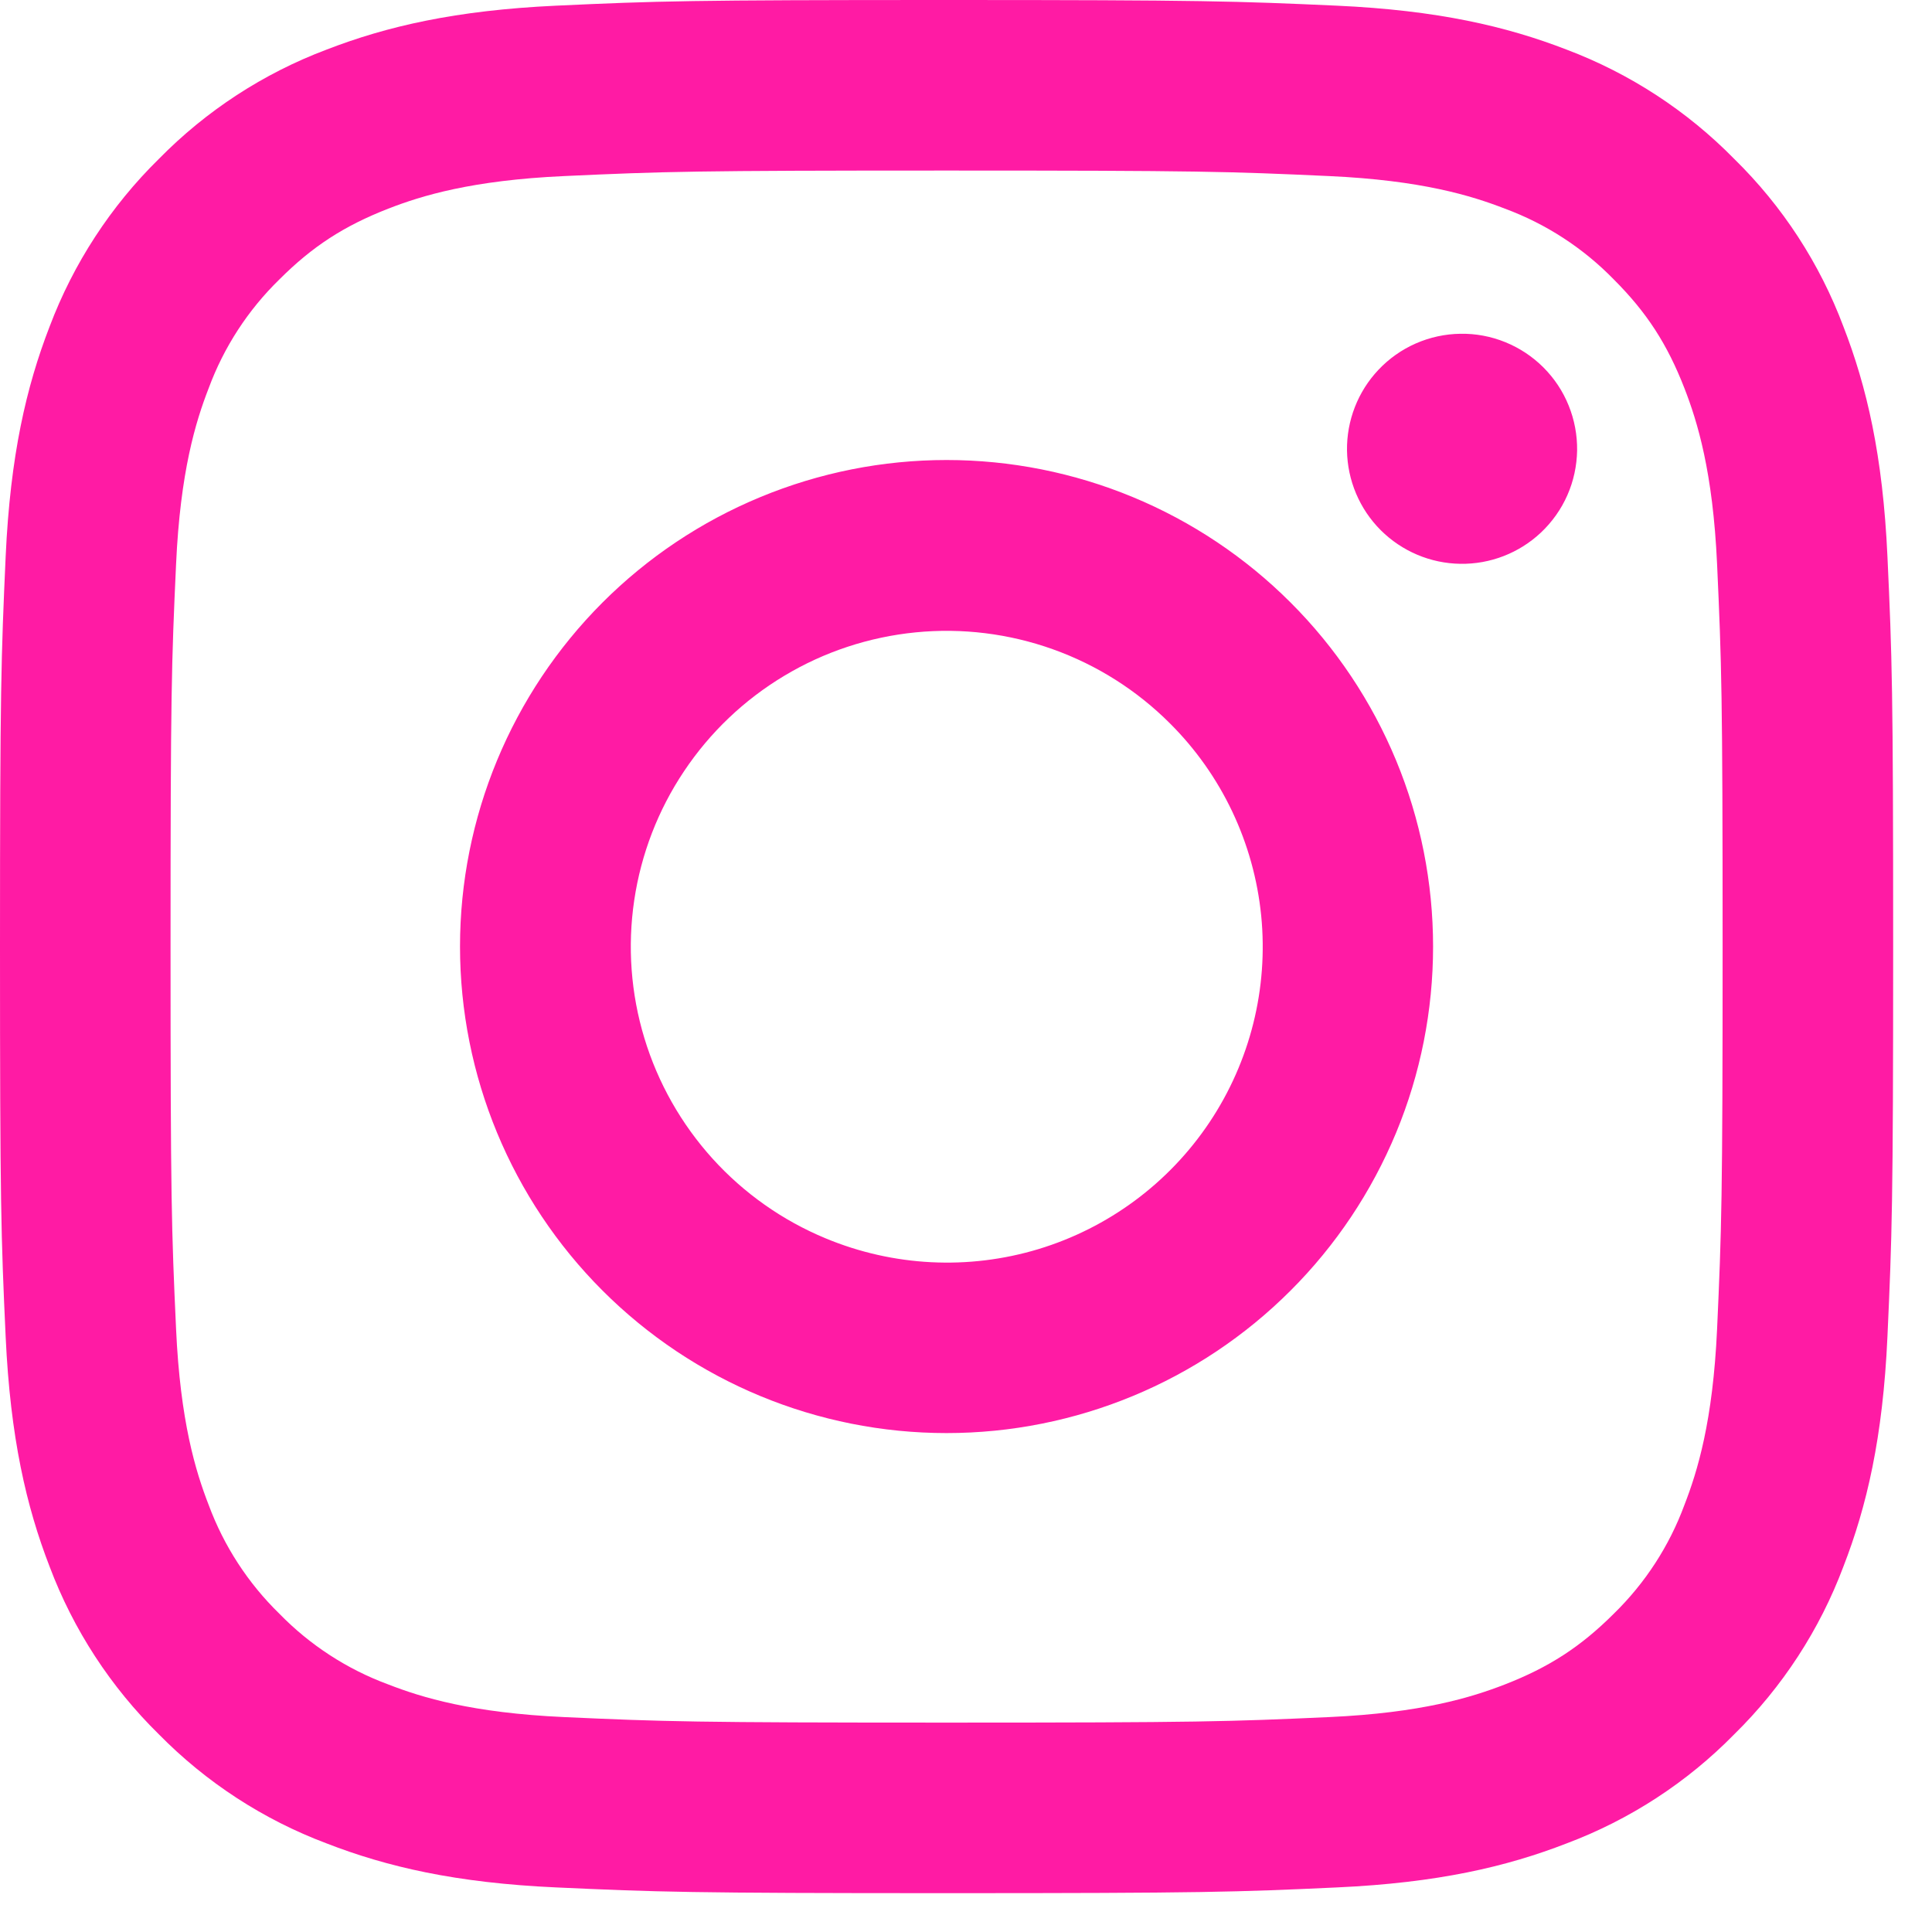 <svg width="29" height="29" viewBox="0 0 29 29" fill="none" xmlns="http://www.w3.org/2000/svg">
<path fill-rule="evenodd" clip-rule="evenodd" d="M8.351 0.085C9.866 0.015 10.349 0 14.208 0C18.068 0 18.551 0.017 20.065 0.085C21.579 0.154 22.612 0.395 23.516 0.745C24.463 1.103 25.322 1.662 26.032 2.386C26.756 3.095 27.314 3.953 27.67 4.901C28.021 5.805 28.262 6.838 28.331 8.349C28.401 9.867 28.417 10.35 28.417 14.208C28.417 18.068 28.4 18.551 28.331 20.066C28.263 21.577 28.021 22.611 27.67 23.515C27.314 24.463 26.755 25.322 26.032 26.032C25.322 26.756 24.463 27.314 23.516 27.67C22.612 28.021 21.579 28.262 20.067 28.331C18.551 28.401 18.068 28.417 14.208 28.417C10.349 28.417 9.866 28.4 8.351 28.331C6.839 28.263 5.806 28.021 4.902 27.67C3.954 27.314 3.095 26.755 2.384 26.032C1.662 25.323 1.102 24.464 0.745 23.516C0.395 22.612 0.155 21.579 0.085 20.067C0.015 18.55 0 18.067 0 14.208C0 10.349 0.017 9.866 0.085 8.352C0.154 6.838 0.395 5.805 0.745 4.901C1.103 3.953 1.663 3.094 2.386 2.384C3.095 1.662 3.953 1.102 4.901 0.745C5.805 0.395 6.838 0.155 8.349 0.085H8.351ZM19.95 2.643C18.451 2.574 18.002 2.56 14.208 2.56C10.415 2.56 9.965 2.574 8.467 2.643C7.081 2.706 6.329 2.937 5.828 3.132C5.165 3.391 4.691 3.697 4.194 4.194C3.723 4.653 3.36 5.211 3.132 5.828C2.937 6.329 2.706 7.081 2.643 8.467C2.574 9.965 2.56 10.415 2.56 14.208C2.56 18.002 2.574 18.451 2.643 19.95C2.706 21.336 2.937 22.087 3.132 22.589C3.36 23.205 3.723 23.764 4.194 24.223C4.653 24.694 5.212 25.057 5.828 25.284C6.329 25.479 7.081 25.711 8.467 25.774C9.965 25.842 10.413 25.857 14.208 25.857C18.003 25.857 18.451 25.842 19.95 25.774C21.336 25.711 22.087 25.479 22.589 25.284C23.251 25.026 23.725 24.72 24.223 24.223C24.694 23.764 25.057 23.205 25.284 22.589C25.479 22.087 25.711 21.336 25.774 19.95C25.842 18.451 25.857 18.002 25.857 14.208C25.857 10.415 25.842 9.965 25.774 8.467C25.711 7.081 25.479 6.329 25.284 5.828C25.026 5.165 24.72 4.691 24.223 4.194C23.764 3.723 23.206 3.36 22.589 3.132C22.087 2.937 21.336 2.706 19.95 2.643V2.643ZM12.393 18.588C13.407 19.01 14.536 19.067 15.586 18.75C16.637 18.432 17.545 17.759 18.155 16.846C18.765 15.933 19.039 14.837 18.931 13.745C18.822 12.652 18.338 11.631 17.56 10.857C17.064 10.361 16.465 9.982 15.805 9.746C15.145 9.51 14.441 9.423 13.744 9.492C13.047 9.561 12.373 9.783 11.772 10.144C11.171 10.504 10.657 10.993 10.268 11.576C9.878 12.158 9.623 12.82 9.52 13.513C9.417 14.207 9.469 14.914 9.673 15.585C9.876 16.255 10.226 16.872 10.696 17.392C11.166 17.911 11.746 18.32 12.393 18.588ZM9.044 9.044C9.722 8.366 10.527 7.828 11.414 7.461C12.3 7.094 13.249 6.905 14.208 6.905C15.167 6.905 16.117 7.094 17.003 7.461C17.889 7.828 18.694 8.366 19.372 9.044C20.051 9.722 20.588 10.527 20.956 11.414C21.323 12.3 21.511 13.249 21.511 14.208C21.511 15.167 21.323 16.117 20.956 17.003C20.588 17.889 20.051 18.694 19.372 19.372C18.003 20.742 16.145 21.511 14.208 21.511C12.271 21.511 10.414 20.742 9.044 19.372C7.675 18.003 6.905 16.145 6.905 14.208C6.905 12.271 7.675 10.414 9.044 9.044V9.044ZM23.131 7.993C23.299 7.834 23.434 7.644 23.527 7.432C23.62 7.221 23.669 6.993 23.673 6.762C23.676 6.531 23.633 6.301 23.546 6.087C23.46 5.873 23.331 5.679 23.167 5.515C23.004 5.352 22.809 5.223 22.595 5.136C22.381 5.049 22.152 5.006 21.921 5.01C21.69 5.013 21.462 5.063 21.25 5.156C21.039 5.249 20.848 5.384 20.69 5.552C20.382 5.878 20.213 6.313 20.219 6.762C20.226 7.211 20.407 7.64 20.725 7.958C21.043 8.275 21.472 8.457 21.921 8.463C22.37 8.47 22.804 8.301 23.131 7.993V7.993Z" fill="#FF1BA4"/>
</svg>
